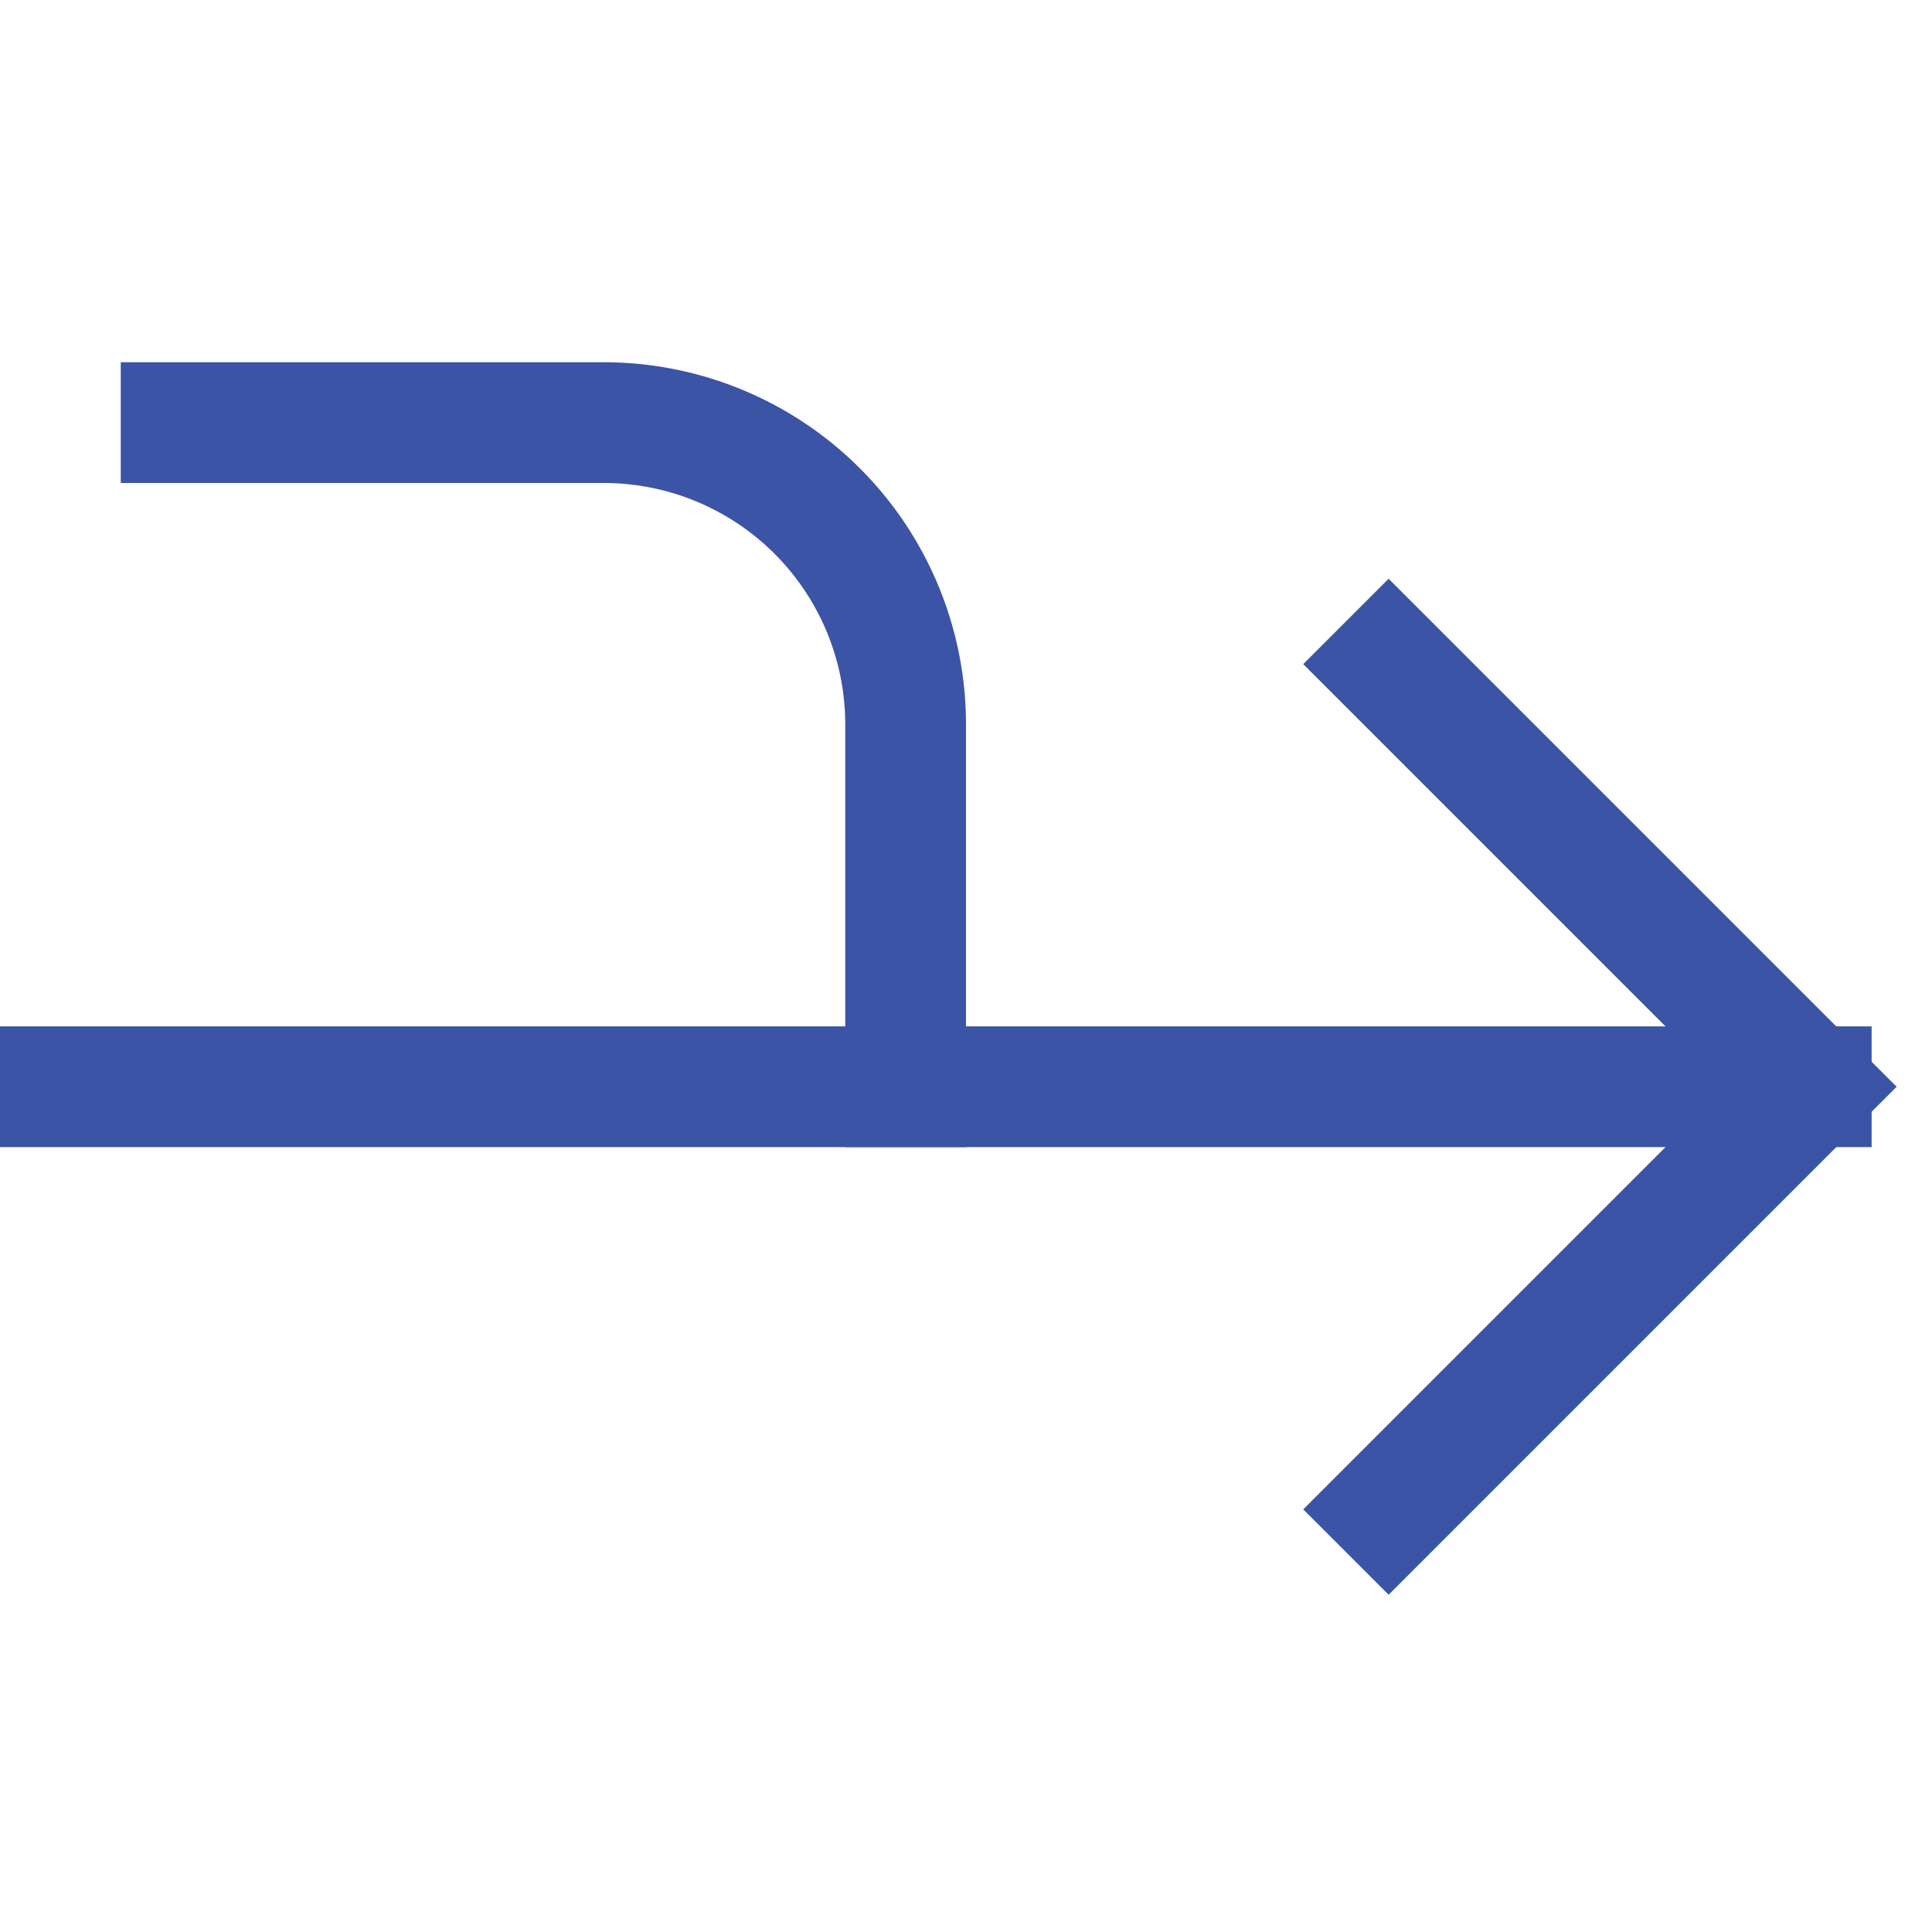 <svg xmlns="http://www.w3.org/2000/svg" viewBox="0 0 32 32"><title>merge 2 4</title><g class="nc-icon-wrapper" stroke-linecap="square" stroke-linejoin="miter" stroke-width="2" fill="#3c54a5" stroke="#3c54a5"><line data-cap="butt" x1="1" y1="18" x2="30" y2="18" fill="none" stroke="#3c54a5" stroke-miterlimit="10" stroke-linecap="butt"/><path data-cap="butt" d="M3,7h7a5,5,0,0,1,5,5v6" fill="none" stroke="#3c54a5" stroke-miterlimit="10" stroke-linecap="butt"/><polyline points="23 11 30 18 23 25" fill="none" stroke="#3c54a5" stroke-miterlimit="10"/></g></svg>
